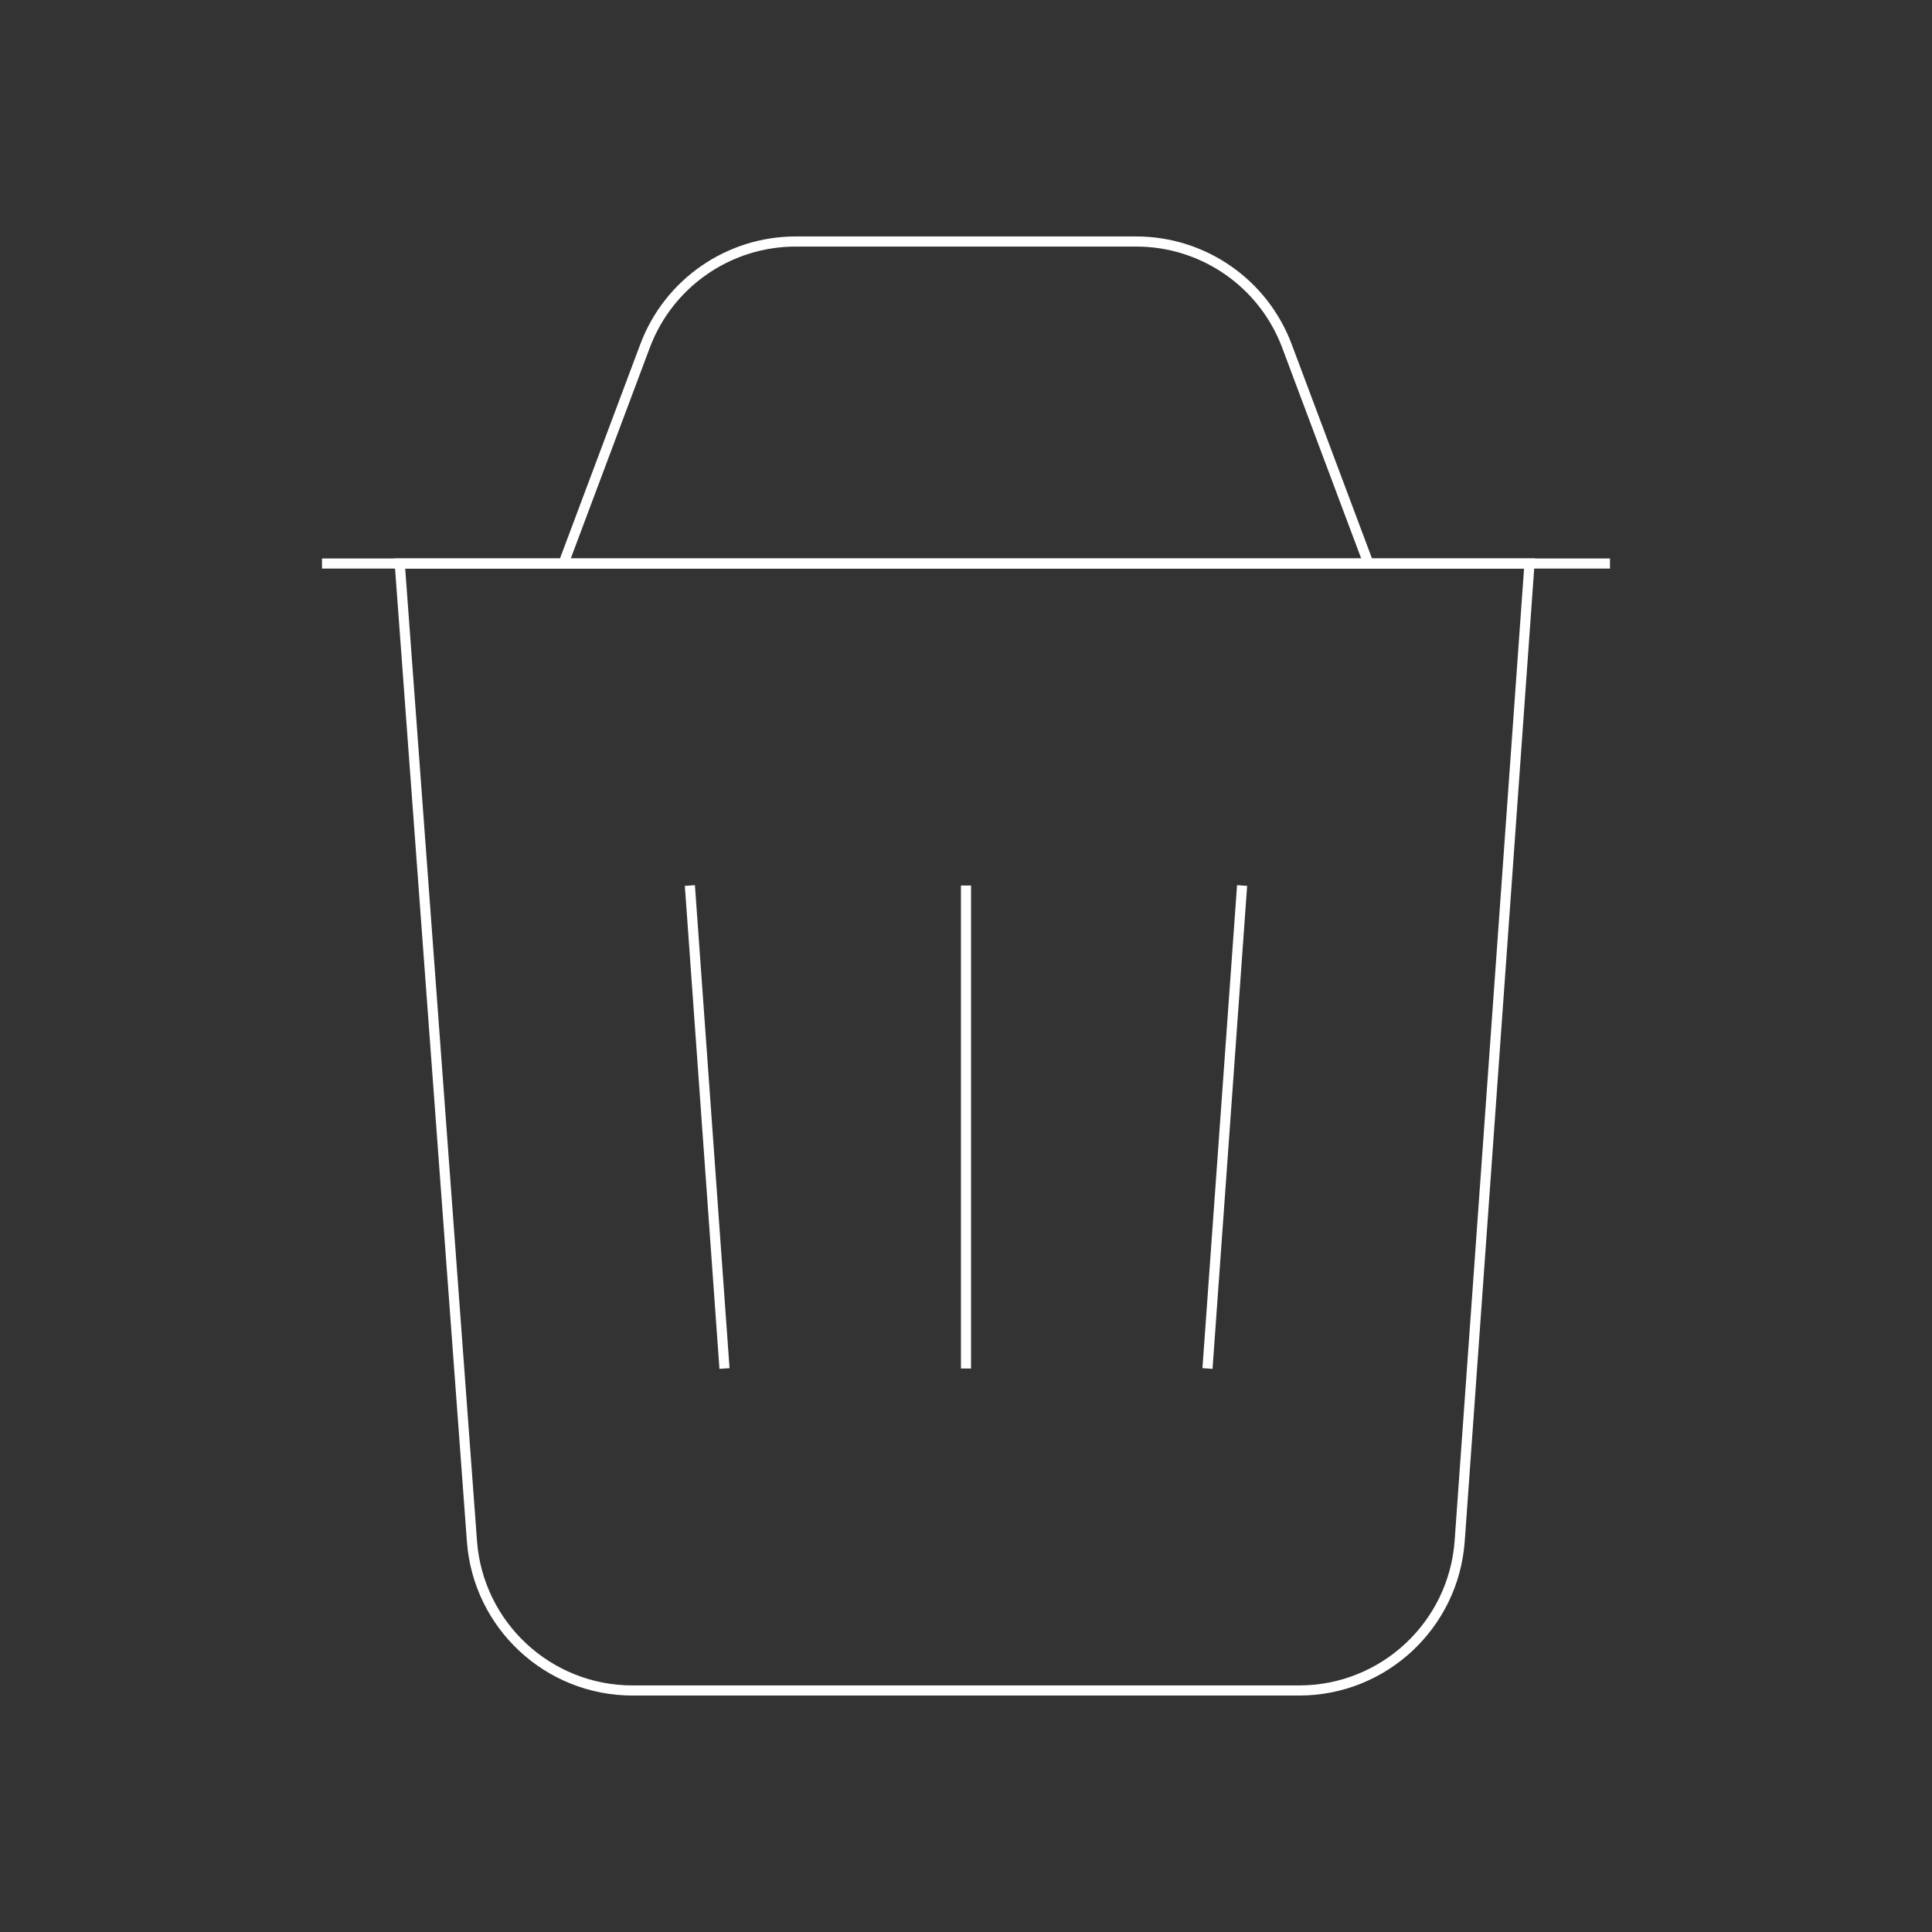 <svg width="191" height="191" viewBox="0 0 191 191" fill="none" xmlns="http://www.w3.org/2000/svg">
<rect x="0" y="0" width="191" height="191" fill="#333333" stroke="none"/>
<path fillRule="evenodd" clipRule="evenodd" d="M128.43 167.124H62.535C54.203 167.124 47.279 160.693 46.658 152.377L39.52 55.707H151.207L144.307 152.337C143.71 160.669 136.778 167.124 128.43 167.124V167.124Z" stroke="white" strokeWidth="10" strokeLinecap="round" strokeLinejoin="round"/>
<path d="M95.499 87.543V135.293" stroke="white" strokeWidth="10" strokeLinecap="round" strokeLinejoin="round"/>
<path d="M31.832 55.71H159.165" stroke="white" strokeWidth="10" strokeLinecap="round" strokeLinejoin="round"/>
<path d="M135.29 55.708L127.229 34.205C124.897 27.989 118.96 23.875 112.323 23.875H78.675C72.037 23.875 66.101 27.989 63.769 34.205L55.707 55.708" stroke="white" strokeWidth="10" strokeLinecap="round" strokeLinejoin="round"/>
<path d="M122.796 87.543L119.374 135.293" stroke="white" strokeWidth="10" strokeLinecap="round" strokeLinejoin="round"/>
<path d="M68.202 87.543L71.624 135.293" stroke="white" strokeWidth="10" strokeLinecap="round" strokeLinejoin="round"/>
</svg>
